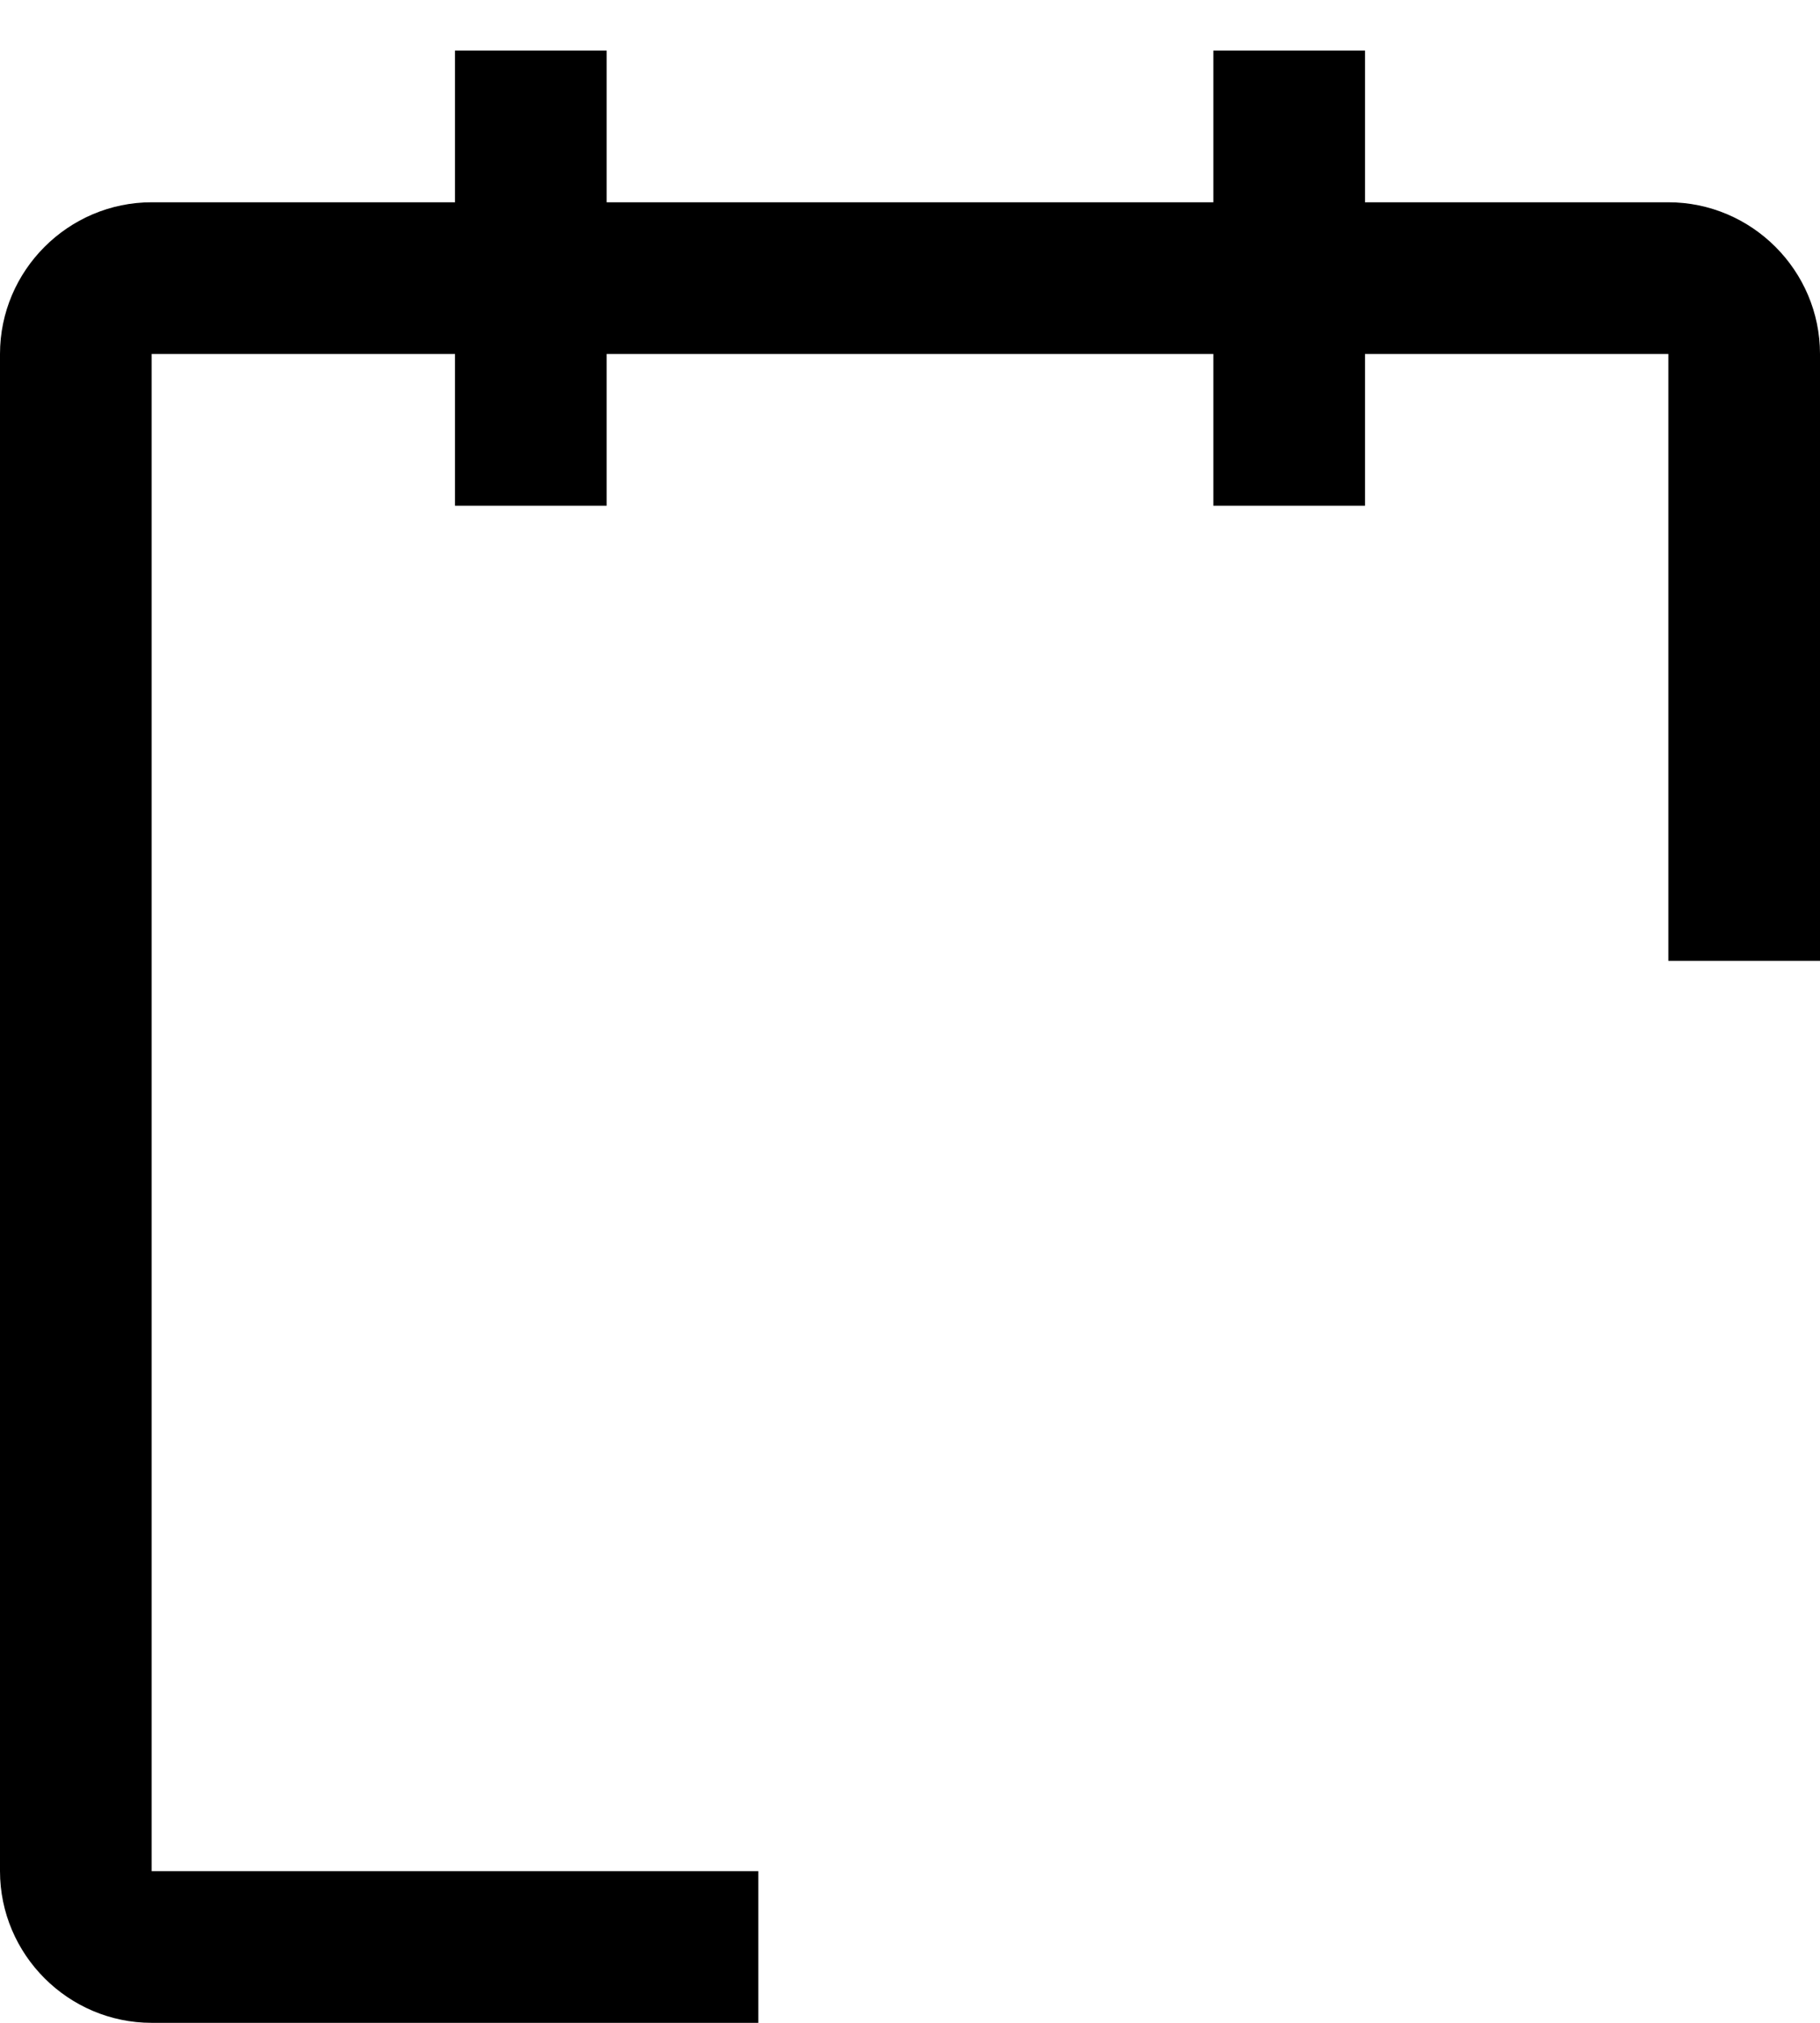 <svg width="18" height="20" viewBox="0 0 18 20" fill="none" xmlns="http://www.w3.org/2000/svg">
    <path d="M18 3.5C18 2.675 17.325 2 16.5 2H13.5V0.5H12V2H6V0.5H4.5V2H1.5C0.675 2 0 2.675 0 3.5V18.5C0 19.325 0.675 20 1.5 20H7.5V18.5H1.5V3.5H4.5V5H6V3.5H12V5H13.5V3.5H16.5V9.5H18V3.5Z" fill="black"/>
</svg>
